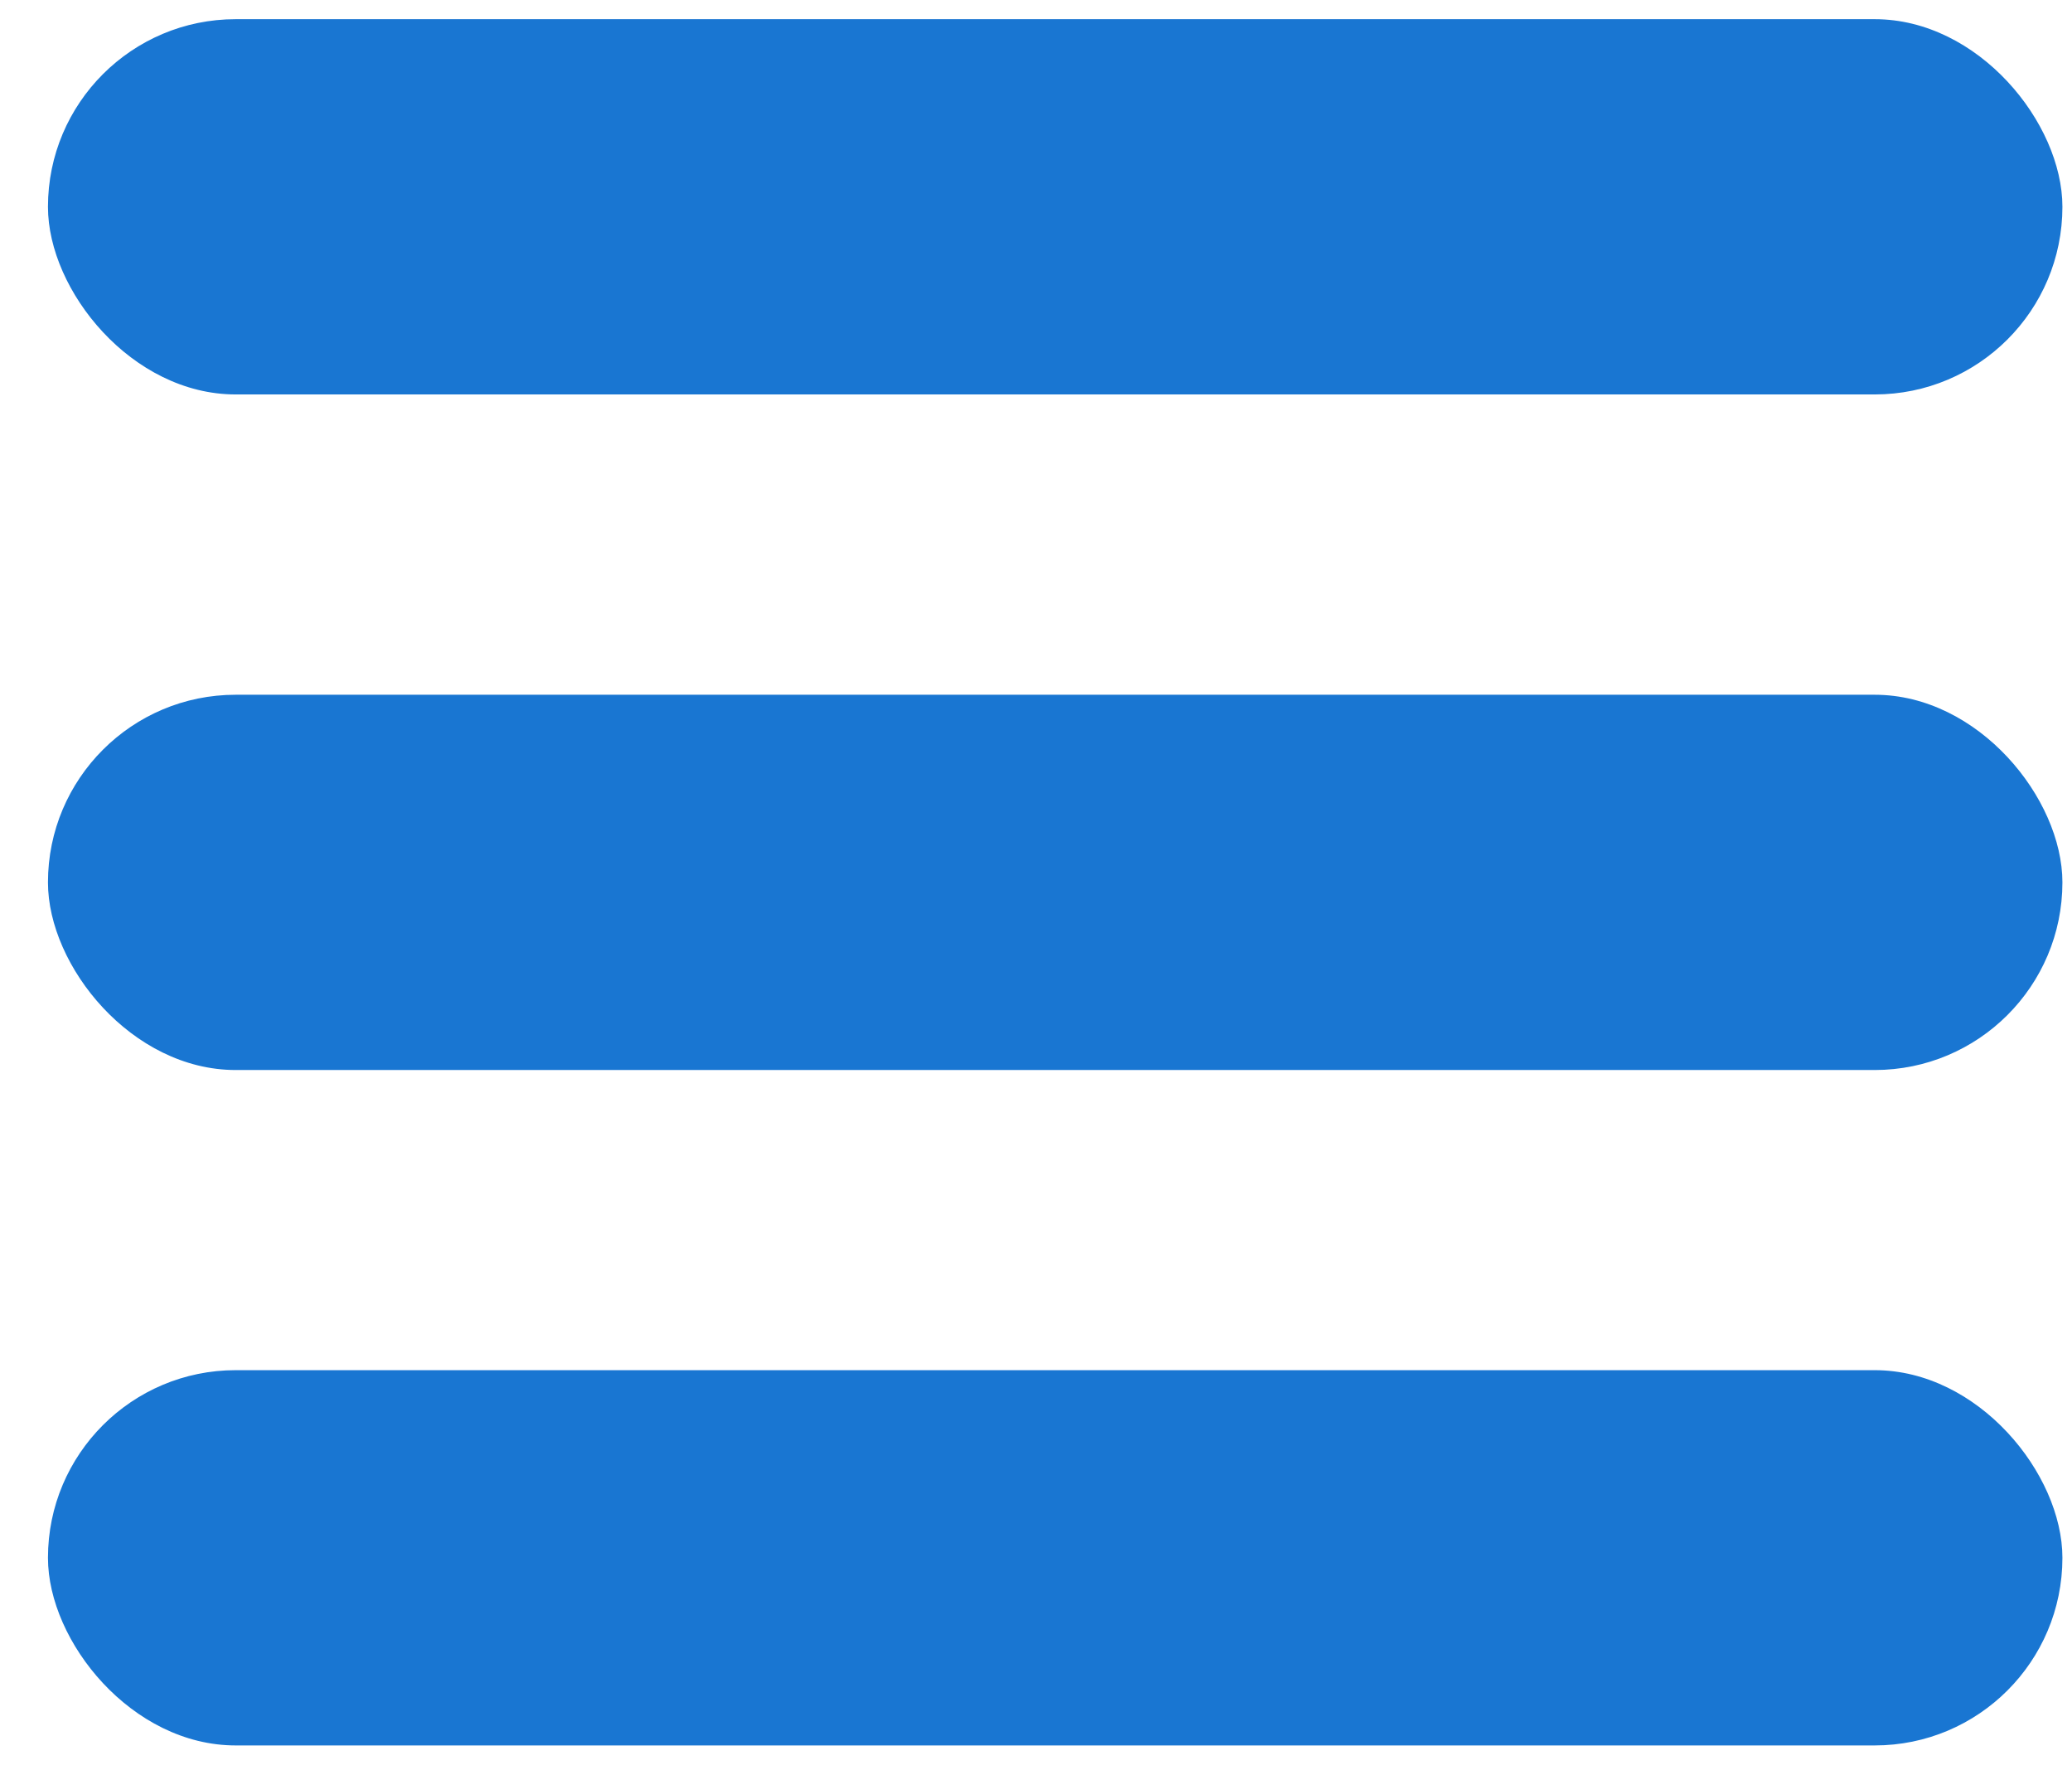 <svg width="27" height="23" viewBox="0 0 27 23" fill="none" xmlns="http://www.w3.org/2000/svg">
<rect x="0.625" y="0.25" width="26.25" height="4.891" rx="2.446" fill="#1976D2"/>
<rect x="0.625" y="9.055" width="26.25" height="4.891" rx="2.446" fill="#1976D2"/>
<rect x="0.625" y="17.858" width="26.25" height="4.891" rx="2.446" fill="#1976D2"/>
</svg>
